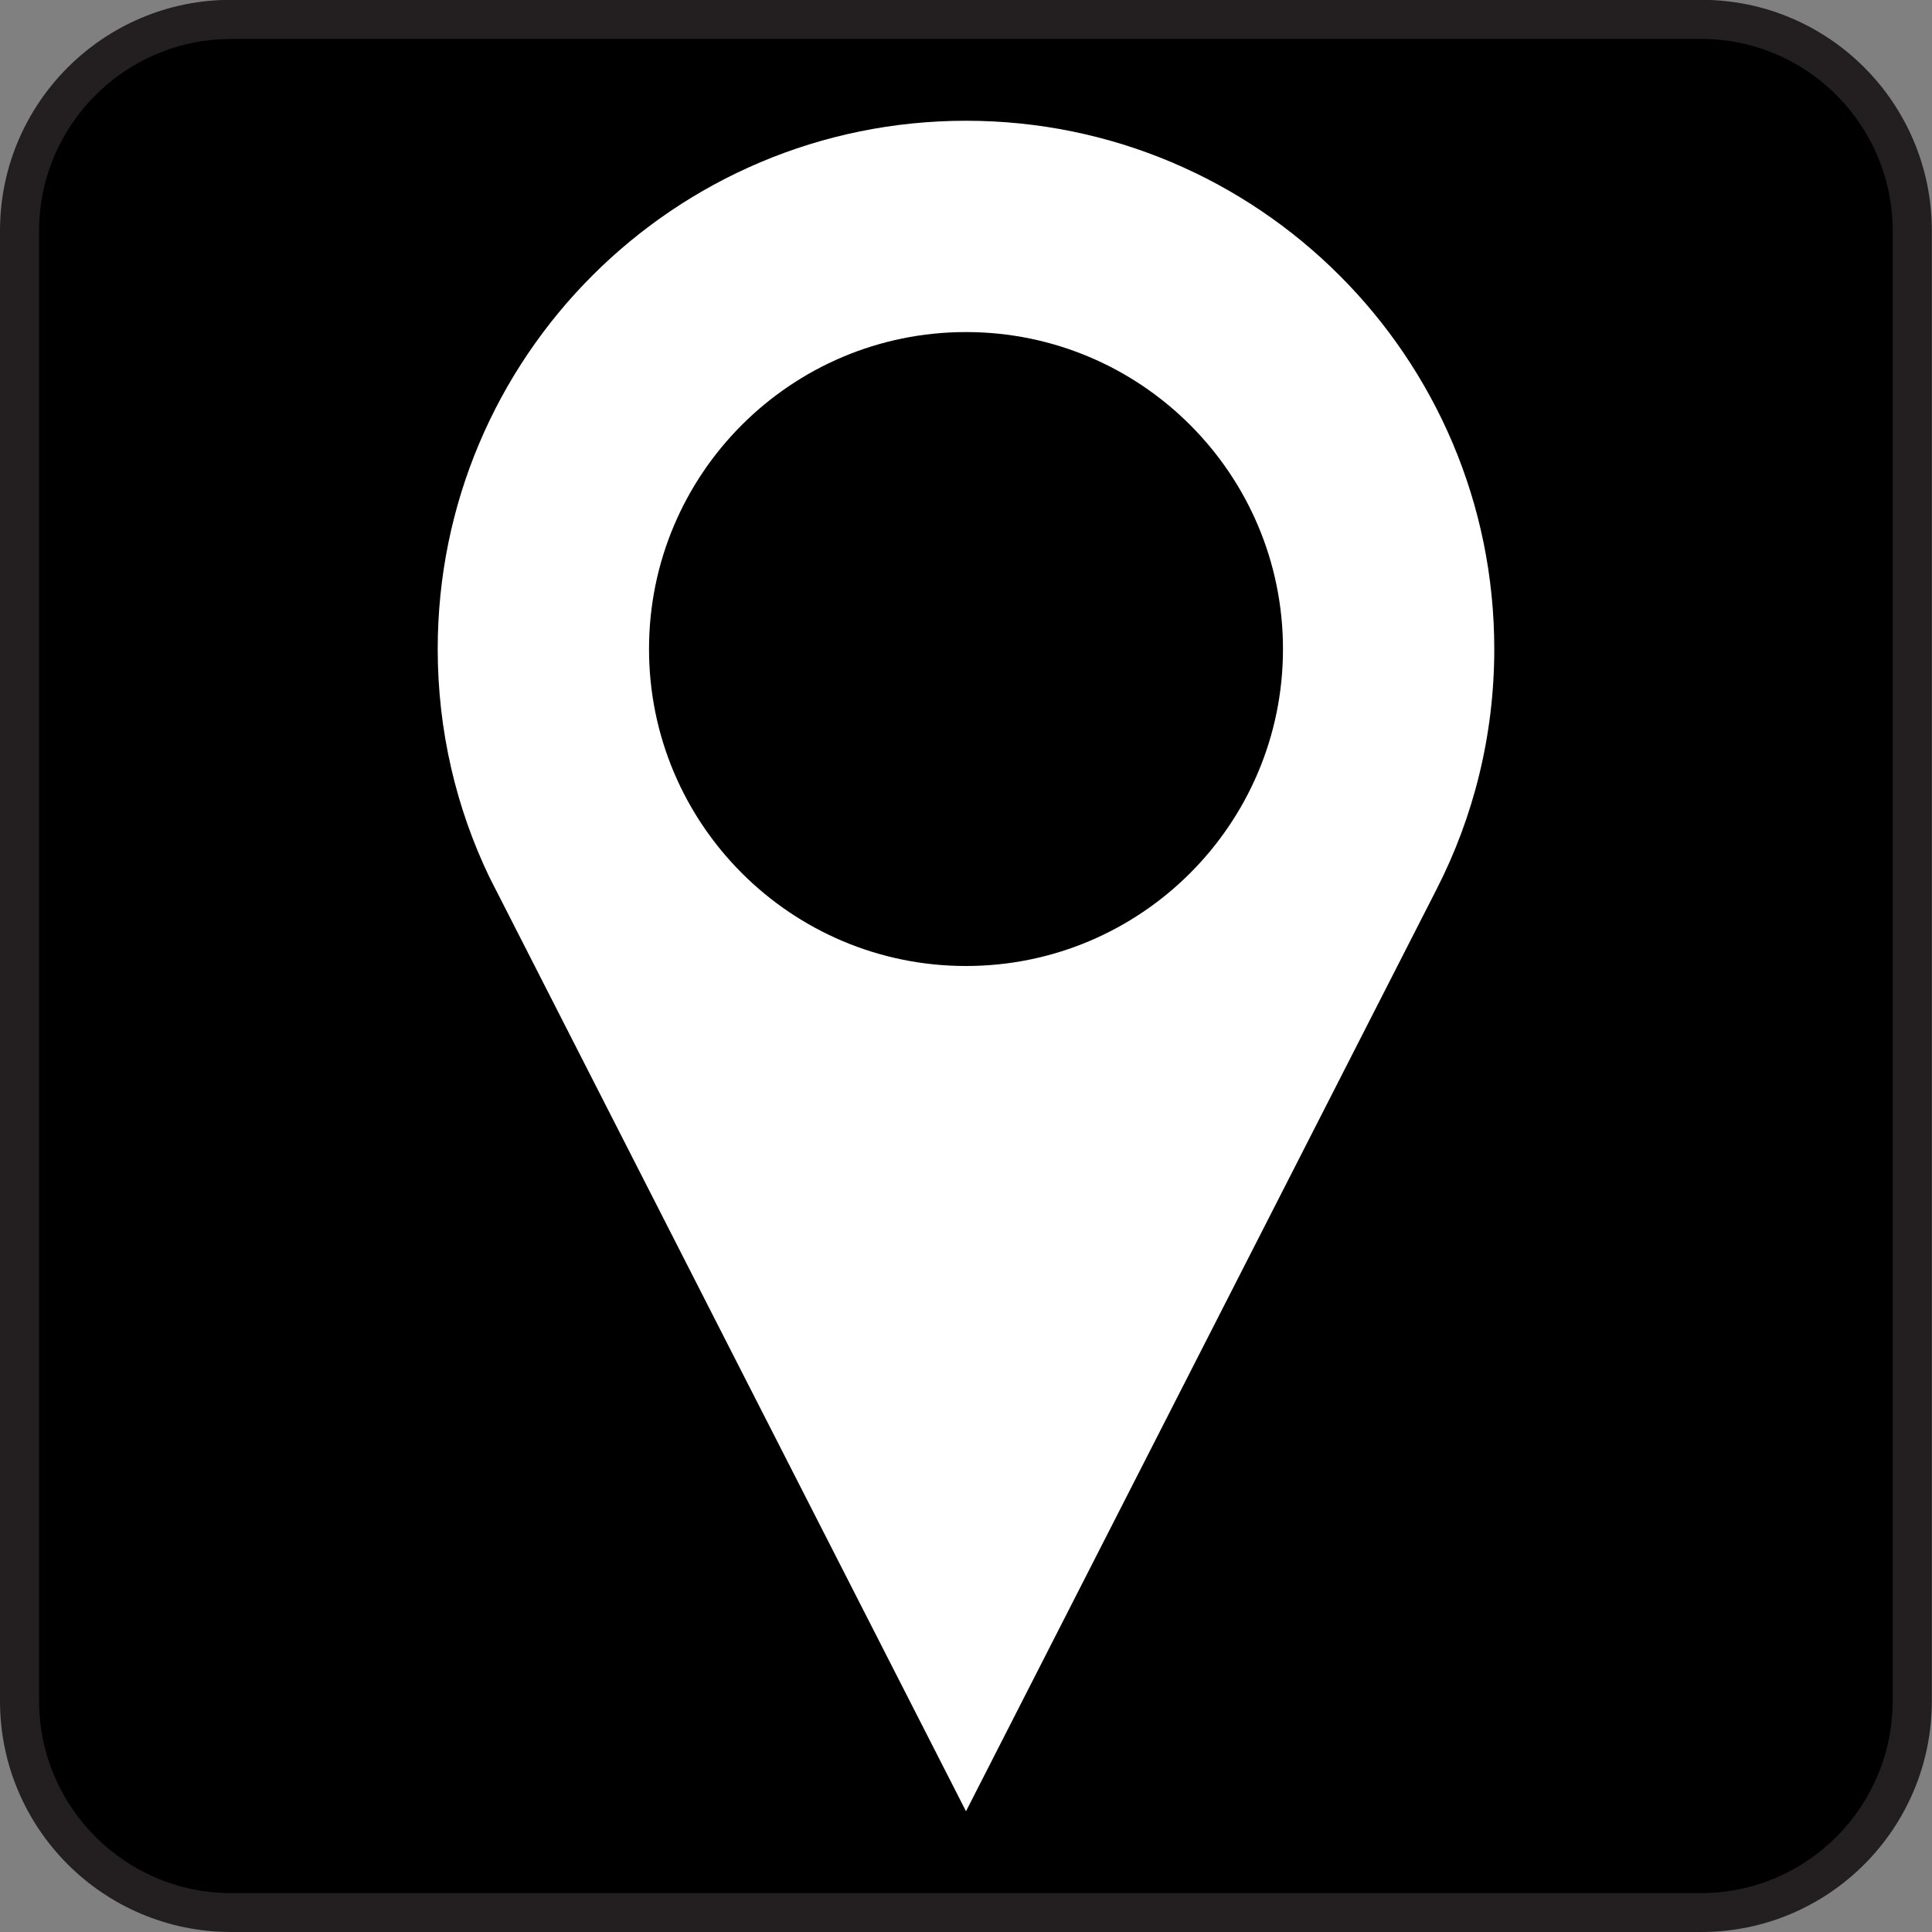 <?xml version="1.0" encoding="utf-8"?>
<!-- Generator: Adobe Illustrator 16.0.3, SVG Export Plug-In . SVG Version: 6.00 Build 0)  -->
<svg version="1.2" baseProfile="tiny"
	 id="Layer_1" xmlns:ns1="http://sozi.baierouge.fr" xmlns:sodipodi="http://sodipodi.sourceforge.net/DTD/sodipodi-0.dtd" xmlns:inkscape="http://www.inkscape.org/namespaces/inkscape" xmlns:svg="http://www.w3.org/2000/svg" xmlns:dc="http://purl.org/dc/elements/1.1/" xmlns:cc="http://web.resource.org/cc/" xmlns:rdf="http://www.w3.org/1999/02/22-rdf-syntax-ns#"
	 xmlns="http://www.w3.org/2000/svg" xmlns:xlink="http://www.w3.org/1999/xlink" x="0px" y="0px"
	 viewBox="0 0 120 120" xml:space="preserve">
<rect x="0" y="0" width="120" height="120" fill="#808080" stroke="none"/>
<g>
	<path fill="#231F20" d="M105.664,120c7.922,0,14.326-6.428,14.326-14.35V14.338c0-7.922-6.404-14.349-14.326-14.349H14.349
		C6.427-0.011,0,6.416,0,14.338v91.311c0,7.922,6.427,14.35,14.349,14.35h91.314L105.664,120L105.664,120z"/>
	<path d="M14.349,2.421c-6.579,0-11.92,5.35-11.92,11.92v91.31c0,6.572,5.342,11.93,11.92,11.93h91.316
		c6.558,0,11.892-5.355,11.892-11.93V14.338c0-6.571-5.334-11.92-11.892-11.92H14.351L14.349,2.421z"/>
</g>
<path fill="#FFFFFF" d="M60,7.5c-18.121,0-32.813,14.688-32.813,32.813c0,5.076,1.153,9.889,3.214,14.176
	C30.517,54.732,60,112.5,60,112.5l29.243-57.294c2.281-4.466,3.569-9.53,3.569-14.894C92.813,22.188,78.123,7.5,60,7.5z M60,60
	c-10.873,0-19.688-8.818-19.688-19.688S49.127,20.625,60,20.625c10.869,0,19.688,8.818,19.688,19.688S70.869,60,60,60z"/>
</svg>
